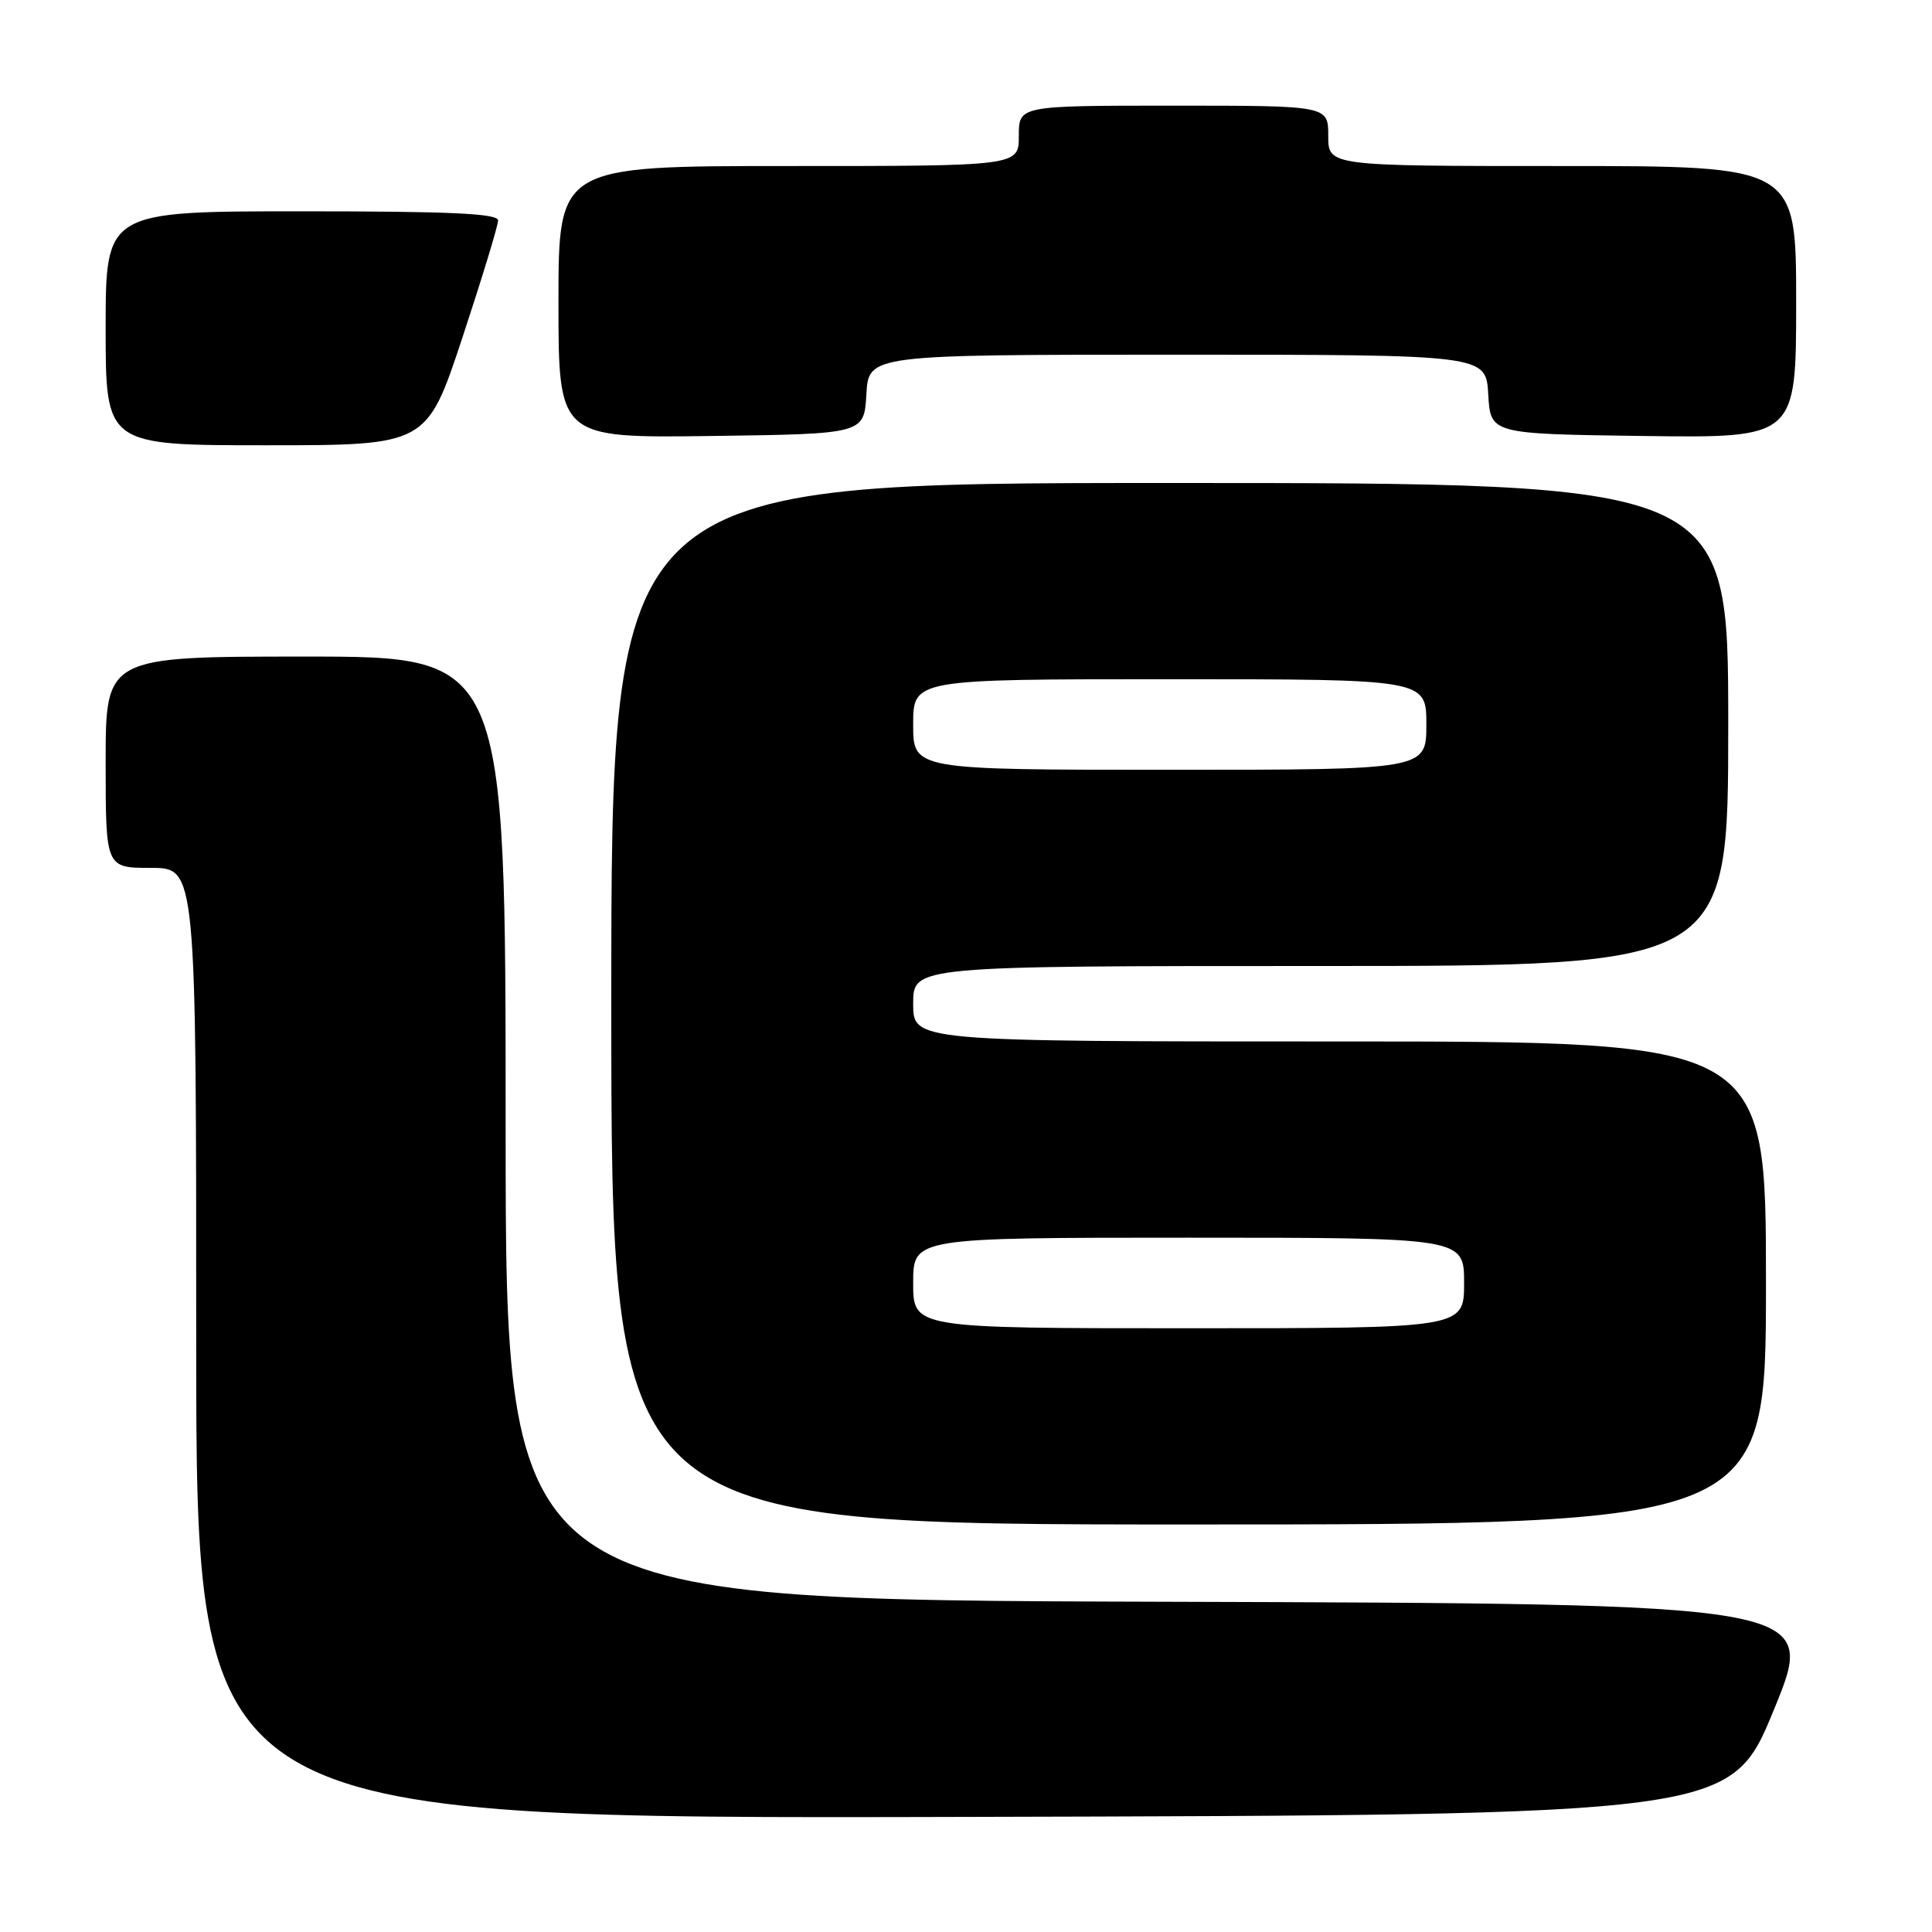 <?xml version="1.0" encoding="UTF-8" standalone="no"?>
<!DOCTYPE svg PUBLIC "-//W3C//DTD SVG 1.1//EN" "http://www.w3.org/Graphics/SVG/1.1/DTD/svg11.dtd" >
<svg xmlns="http://www.w3.org/2000/svg" xmlns:xlink="http://www.w3.org/1999/xlink" version="1.1" viewBox="0 0 256 256">
 <g >
 <path fill="currentColor"
d=" M 235.07 226.50 C 240.81 212.50 240.81 212.50 153.91 212.24 C 67.00 211.99 67.00 211.99 67.00 149.49 C 67.00 87.00 67.00 87.00 40.50 87.00 C 14.00 87.00 14.00 87.00 14.00 101.00 C 14.00 115.00 14.00 115.00 20.00 115.00 C 26.00 115.00 26.00 115.00 26.00 178.00 C 26.00 241.01 26.00 241.01 127.66 240.75 C 229.33 240.50 229.33 240.50 235.07 226.50 Z  M 234.00 170.00 C 234.00 138.00 234.00 138.00 177.50 138.00 C 121.00 138.00 121.00 138.00 121.00 133.00 C 121.00 128.00 121.00 128.00 175.00 128.00 C 229.00 128.00 229.00 128.00 229.00 96.00 C 229.00 64.00 229.00 64.00 155.00 64.00 C 81.00 64.00 81.00 64.00 81.00 133.00 C 81.00 202.00 81.00 202.00 157.50 202.00 C 234.00 202.00 234.00 202.00 234.00 170.00 Z  M 61.28 44.71 C 63.87 36.86 66.00 29.88 66.00 29.21 C 66.00 28.29 59.72 28.00 40.00 28.00 C 14.00 28.00 14.00 28.00 14.00 43.50 C 14.00 59.00 14.00 59.00 35.28 59.00 C 56.55 59.00 56.55 59.00 61.28 44.71 Z  M 114.80 52.25 C 115.10 47.00 115.10 47.00 156.00 47.00 C 196.90 47.00 196.90 47.00 197.20 52.25 C 197.50 57.50 197.50 57.50 217.75 57.77 C 238.00 58.04 238.00 58.04 238.00 40.02 C 238.00 22.00 238.00 22.00 207.00 22.00 C 176.00 22.00 176.00 22.00 176.00 18.00 C 176.00 14.00 176.00 14.00 155.50 14.00 C 135.00 14.00 135.00 14.00 135.00 18.00 C 135.00 22.00 135.00 22.00 104.50 22.00 C 74.00 22.00 74.00 22.00 74.00 40.02 C 74.00 58.04 74.00 58.04 94.25 57.77 C 114.50 57.50 114.50 57.50 114.80 52.25 Z  M 121.00 170.00 C 121.00 164.00 121.00 164.00 157.50 164.00 C 194.00 164.00 194.00 164.00 194.00 170.00 C 194.00 176.00 194.00 176.00 157.50 176.00 C 121.00 176.00 121.00 176.00 121.00 170.00 Z  M 121.00 96.00 C 121.00 90.00 121.00 90.00 155.00 90.00 C 189.00 90.00 189.00 90.00 189.00 96.00 C 189.00 102.00 189.00 102.00 155.00 102.00 C 121.00 102.00 121.00 102.00 121.00 96.00 Z "/>
</g>
</svg>